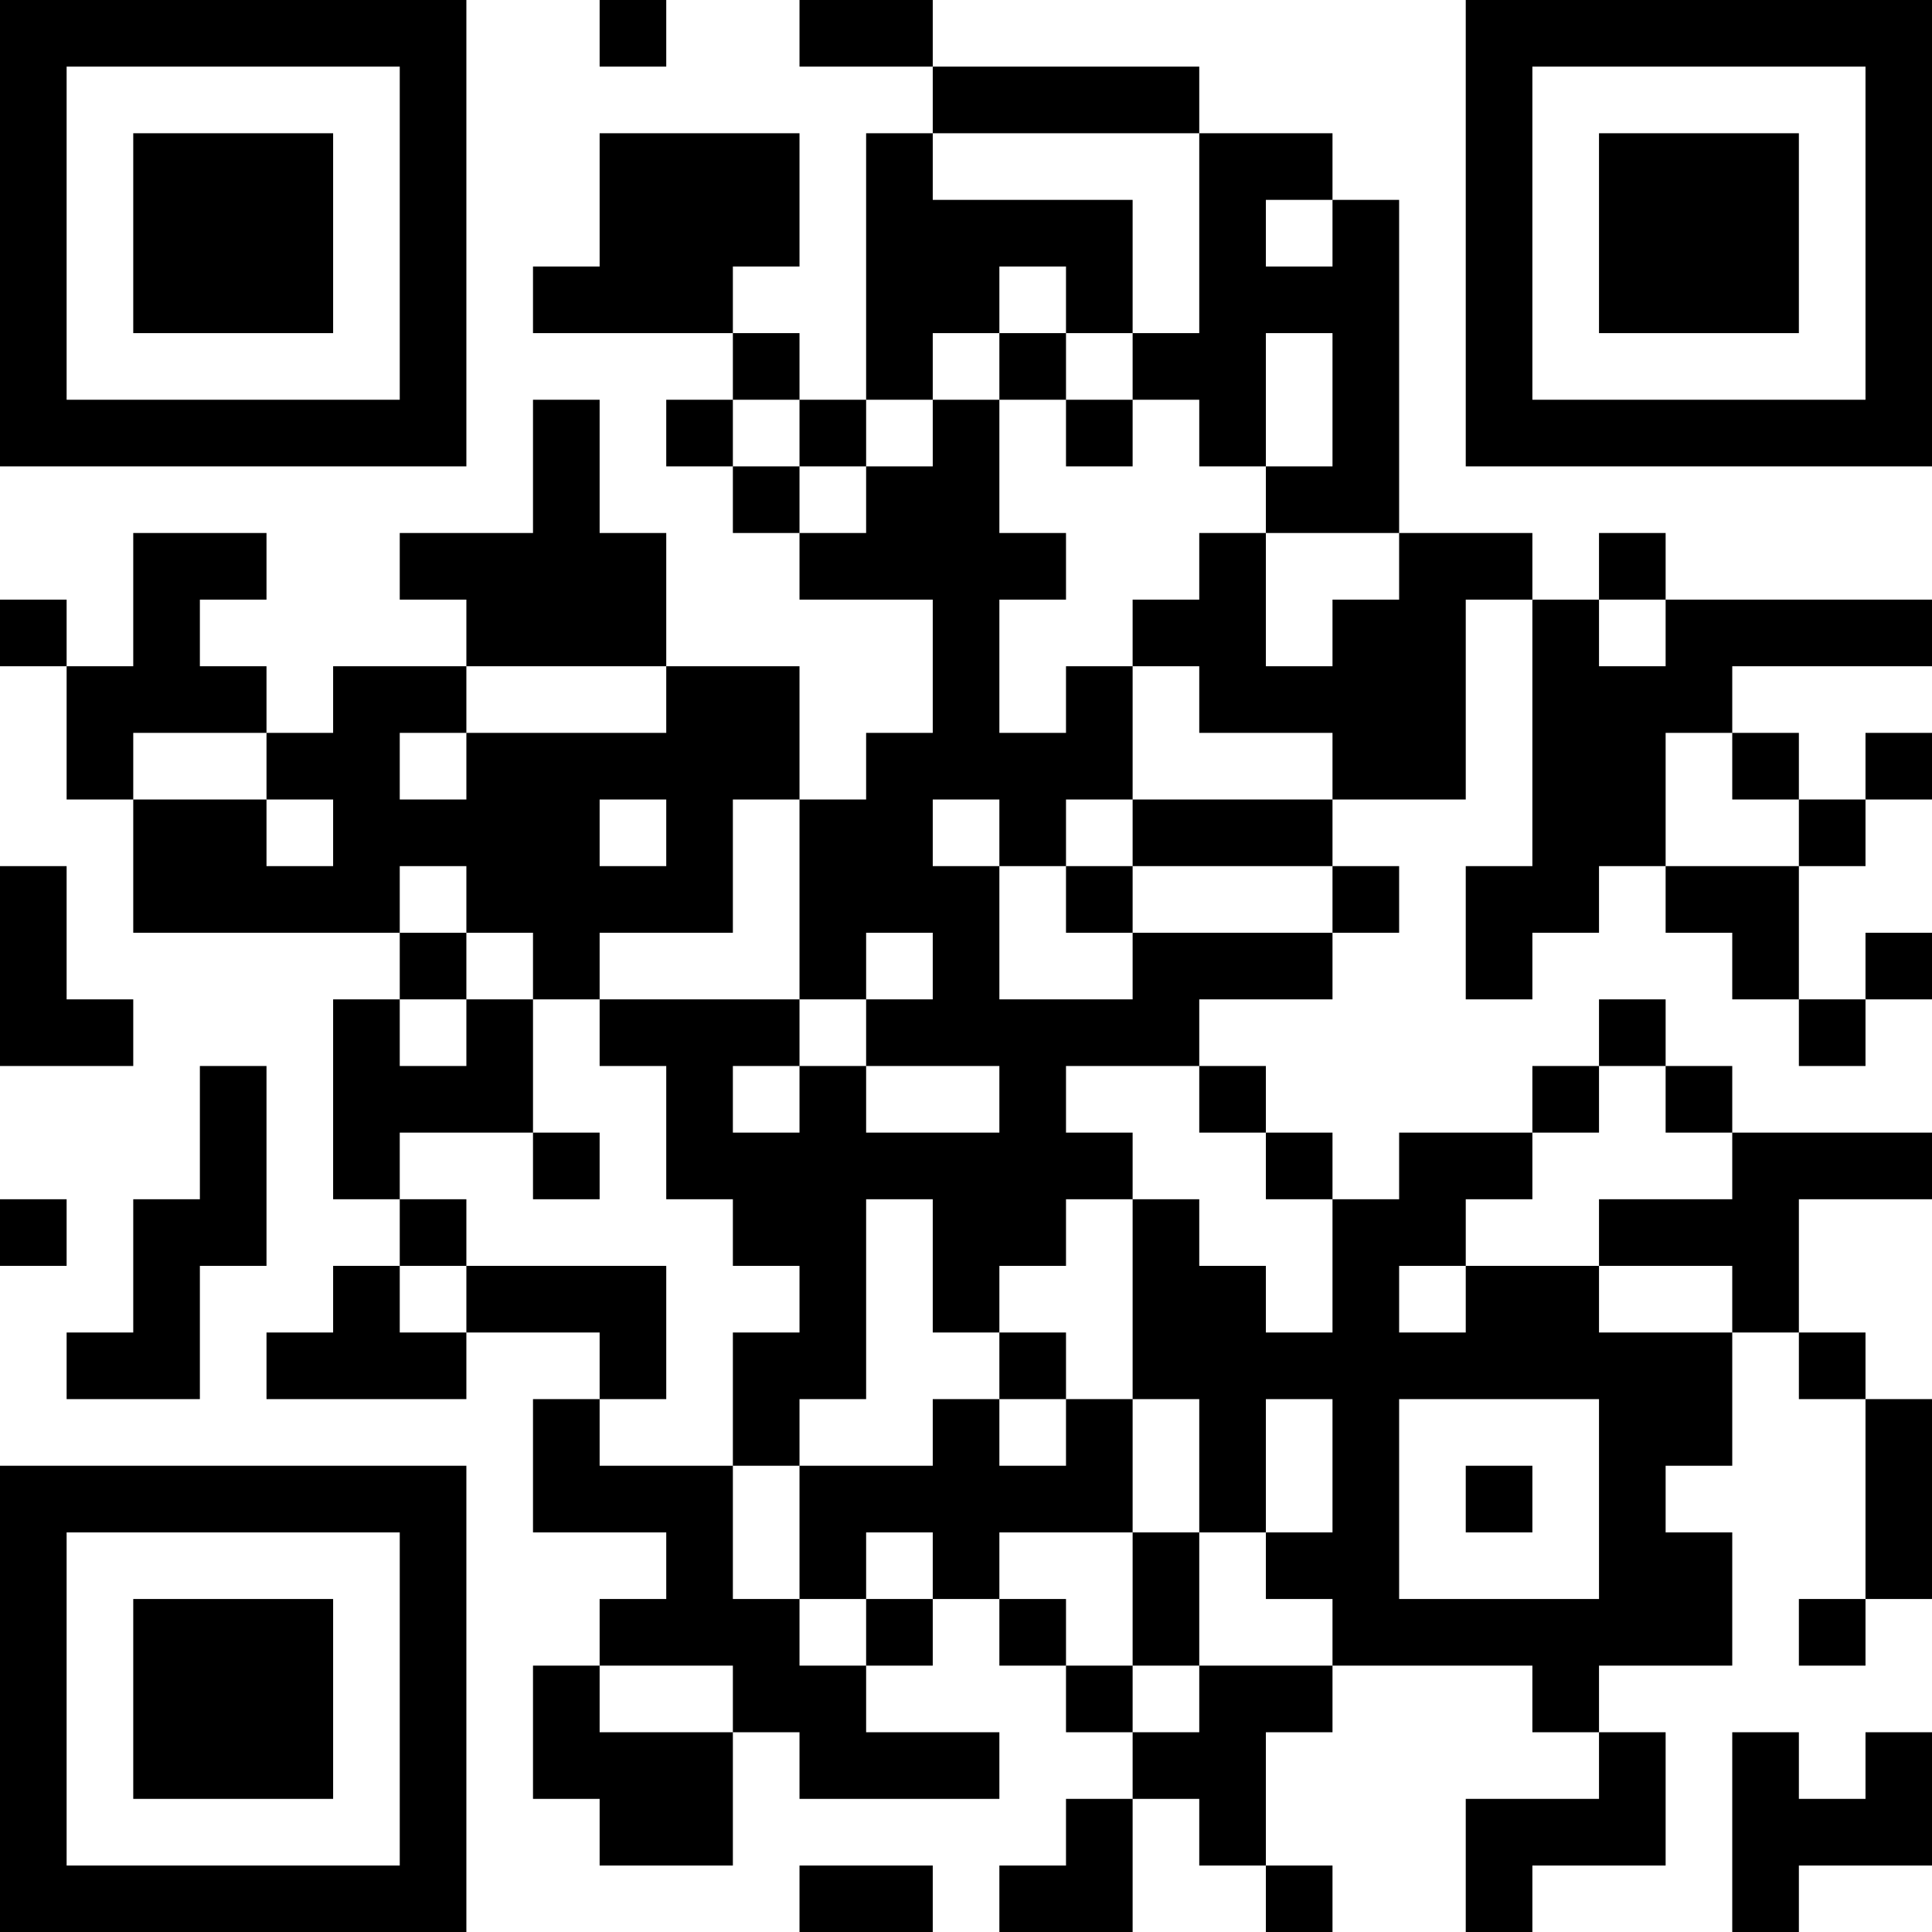 <?xml version="1.0" encoding="UTF-8"?>
<svg xmlns="http://www.w3.org/2000/svg" version="1.1" width="200" height="200" viewBox="0 0 200 200"><rect x="0" y="0" width="200" height="200" fill="#ffffff"/><g transform="scale(6.897)"><g transform="translate(0,0)"><path fill-rule="evenodd" d="M9 0L9 1L10 1L10 0ZM12 0L12 1L14 1L14 2L13 2L13 6L12 6L12 5L11 5L11 4L12 4L12 2L9 2L9 4L8 4L8 5L11 5L11 6L10 6L10 7L11 7L11 8L12 8L12 9L14 9L14 11L13 11L13 12L12 12L12 10L10 10L10 8L9 8L9 6L8 6L8 8L6 8L6 9L7 9L7 10L5 10L5 11L4 11L4 10L3 10L3 9L4 9L4 8L2 8L2 10L1 10L1 9L0 9L0 10L1 10L1 12L2 12L2 14L6 14L6 15L5 15L5 18L6 18L6 19L5 19L5 20L4 20L4 21L7 21L7 20L9 20L9 21L8 21L8 23L10 23L10 24L9 24L9 25L8 25L8 27L9 27L9 28L11 28L11 26L12 26L12 27L15 27L15 26L13 26L13 25L14 25L14 24L15 24L15 25L16 25L16 26L17 26L17 27L16 27L16 28L15 28L15 29L17 29L17 27L18 27L18 28L19 28L19 29L20 29L20 28L19 28L19 26L20 26L20 25L23 25L23 26L24 26L24 27L22 27L22 29L23 29L23 28L25 28L25 26L24 26L24 25L26 25L26 23L25 23L25 22L26 22L26 20L27 20L27 21L28 21L28 24L27 24L27 25L28 25L28 24L29 24L29 21L28 21L28 20L27 20L27 18L29 18L29 17L26 17L26 16L25 16L25 15L24 15L24 16L23 16L23 17L21 17L21 18L20 18L20 17L19 17L19 16L18 16L18 15L20 15L20 14L21 14L21 13L20 13L20 12L22 12L22 9L23 9L23 13L22 13L22 15L23 15L23 14L24 14L24 13L25 13L25 14L26 14L26 15L27 15L27 16L28 16L28 15L29 15L29 14L28 14L28 15L27 15L27 13L28 13L28 12L29 12L29 11L28 11L28 12L27 12L27 11L26 11L26 10L29 10L29 9L25 9L25 8L24 8L24 9L23 9L23 8L21 8L21 3L20 3L20 2L18 2L18 1L14 1L14 0ZM14 2L14 3L17 3L17 5L16 5L16 4L15 4L15 5L14 5L14 6L13 6L13 7L12 7L12 6L11 6L11 7L12 7L12 8L13 8L13 7L14 7L14 6L15 6L15 8L16 8L16 9L15 9L15 11L16 11L16 10L17 10L17 12L16 12L16 13L15 13L15 12L14 12L14 13L15 13L15 15L17 15L17 14L20 14L20 13L17 13L17 12L20 12L20 11L18 11L18 10L17 10L17 9L18 9L18 8L19 8L19 10L20 10L20 9L21 9L21 8L19 8L19 7L20 7L20 5L19 5L19 7L18 7L18 6L17 6L17 5L18 5L18 2ZM19 3L19 4L20 4L20 3ZM15 5L15 6L16 6L16 7L17 7L17 6L16 6L16 5ZM24 9L24 10L25 10L25 9ZM7 10L7 11L6 11L6 12L7 12L7 11L10 11L10 10ZM2 11L2 12L4 12L4 13L5 13L5 12L4 12L4 11ZM25 11L25 13L27 13L27 12L26 12L26 11ZM9 12L9 13L10 13L10 12ZM11 12L11 14L9 14L9 15L8 15L8 14L7 14L7 13L6 13L6 14L7 14L7 15L6 15L6 16L7 16L7 15L8 15L8 17L6 17L6 18L7 18L7 19L6 19L6 20L7 20L7 19L10 19L10 21L9 21L9 22L11 22L11 24L12 24L12 25L13 25L13 24L14 24L14 23L13 23L13 24L12 24L12 22L14 22L14 21L15 21L15 22L16 22L16 21L17 21L17 23L15 23L15 24L16 24L16 25L17 25L17 26L18 26L18 25L20 25L20 24L19 24L19 23L20 23L20 21L19 21L19 23L18 23L18 21L17 21L17 18L18 18L18 19L19 19L19 20L20 20L20 18L19 18L19 17L18 17L18 16L16 16L16 17L17 17L17 18L16 18L16 19L15 19L15 20L14 20L14 18L13 18L13 21L12 21L12 22L11 22L11 20L12 20L12 19L11 19L11 18L10 18L10 16L9 16L9 15L12 15L12 16L11 16L11 17L12 17L12 16L13 16L13 17L15 17L15 16L13 16L13 15L14 15L14 14L13 14L13 15L12 15L12 12ZM0 13L0 16L2 16L2 15L1 15L1 13ZM16 13L16 14L17 14L17 13ZM3 16L3 18L2 18L2 20L1 20L1 21L3 21L3 19L4 19L4 16ZM24 16L24 17L23 17L23 18L22 18L22 19L21 19L21 20L22 20L22 19L24 19L24 20L26 20L26 19L24 19L24 18L26 18L26 17L25 17L25 16ZM8 17L8 18L9 18L9 17ZM0 18L0 19L1 19L1 18ZM15 20L15 21L16 21L16 20ZM21 21L21 24L24 24L24 21ZM22 22L22 23L23 23L23 22ZM17 23L17 25L18 25L18 23ZM9 25L9 26L11 26L11 25ZM26 26L26 29L27 29L27 28L29 28L29 26L28 26L28 27L27 27L27 26ZM12 28L12 29L14 29L14 28ZM0 0L0 7L7 7L7 0ZM1 1L1 6L6 6L6 1ZM2 2L2 5L5 5L5 2ZM22 0L22 7L29 7L29 0ZM23 1L23 6L28 6L28 1ZM24 2L24 5L27 5L27 2ZM0 22L0 29L7 29L7 22ZM1 23L1 28L6 28L6 23ZM2 24L2 27L5 27L5 24Z" fill="#000000"/></g></g></svg>
